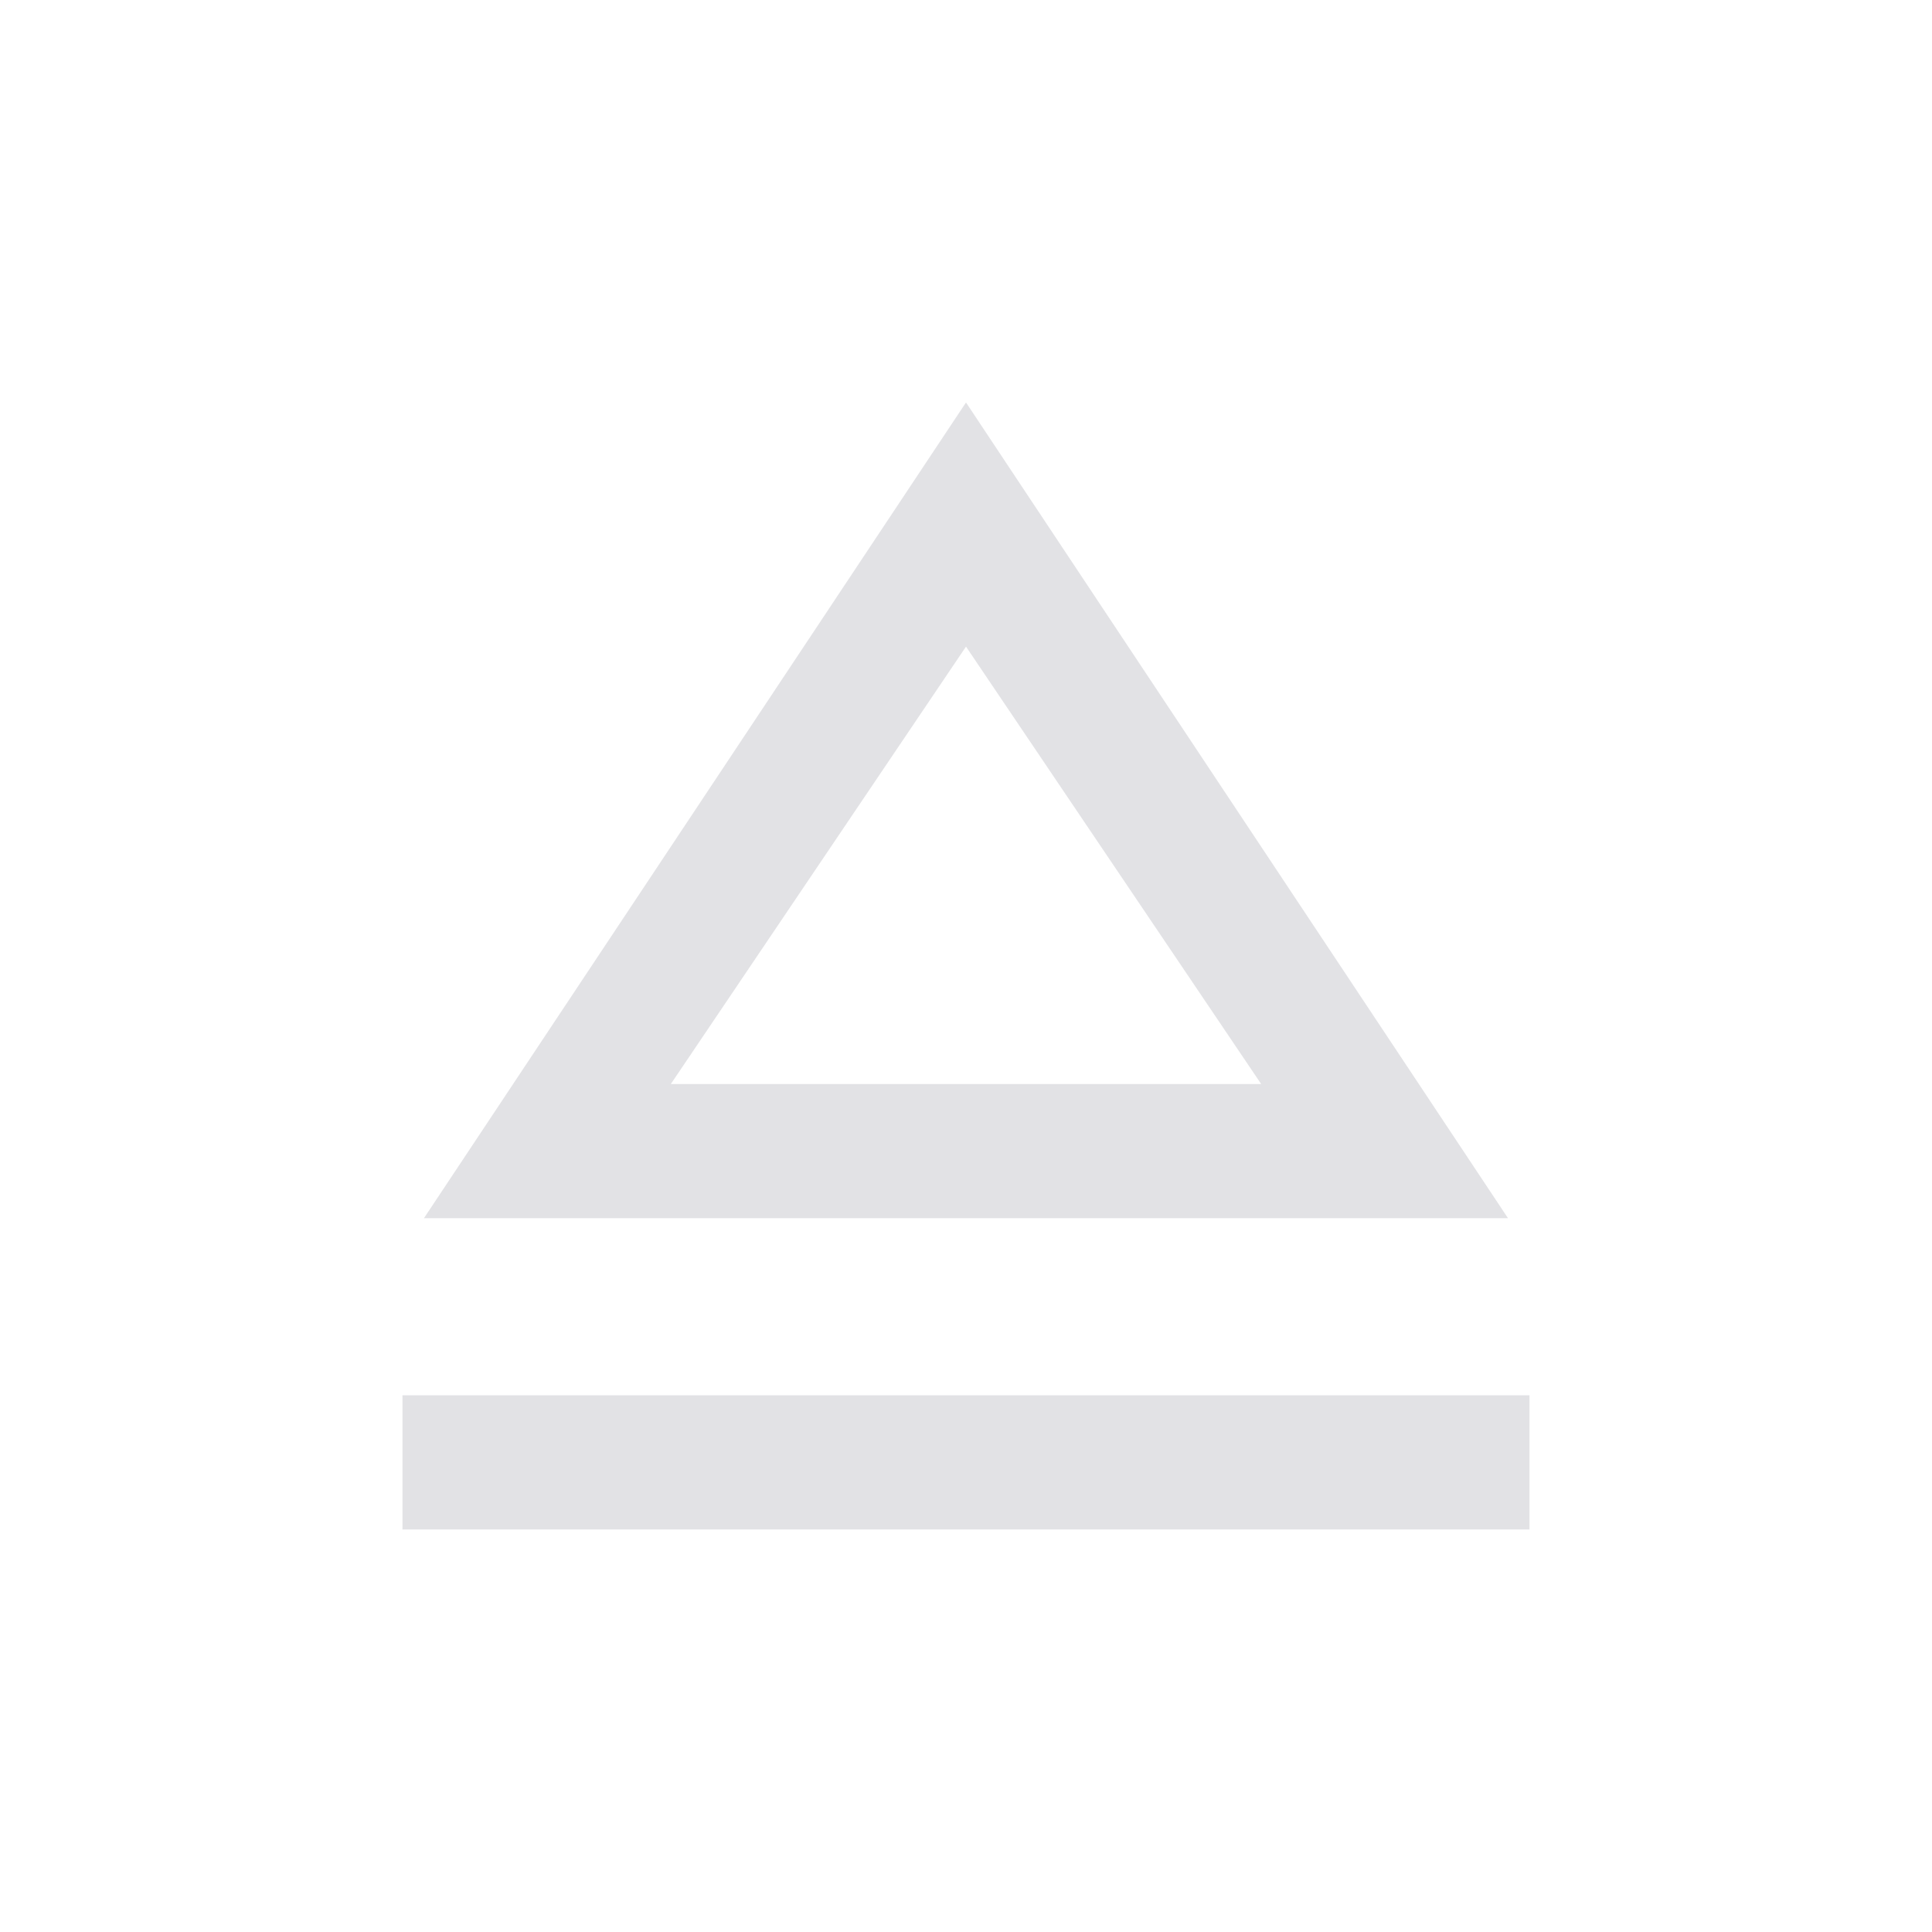 <svg viewBox="0 0 32 32" xmlns="http://www.w3.org/2000/svg" xmlns:svg="http://www.w3.org/2000/svg">
  <defs>
    <style type="text/css" id="current-color-scheme">
      .ColorScheme-Text {
        color: #e2e2e5;
      }
    </style>
  </defs>
  <path
    d="m 6.666,25.333 v -2.222 h 18.667 v 2.222 z M 7.022,20.177 16,6.666 24.977,20.177 Z m 9,-2.222 z m -4.911,0 h 9.778 l -4.889,-7.245 z"
    class="ColorScheme-Text" fill="currentColor" />
</svg>